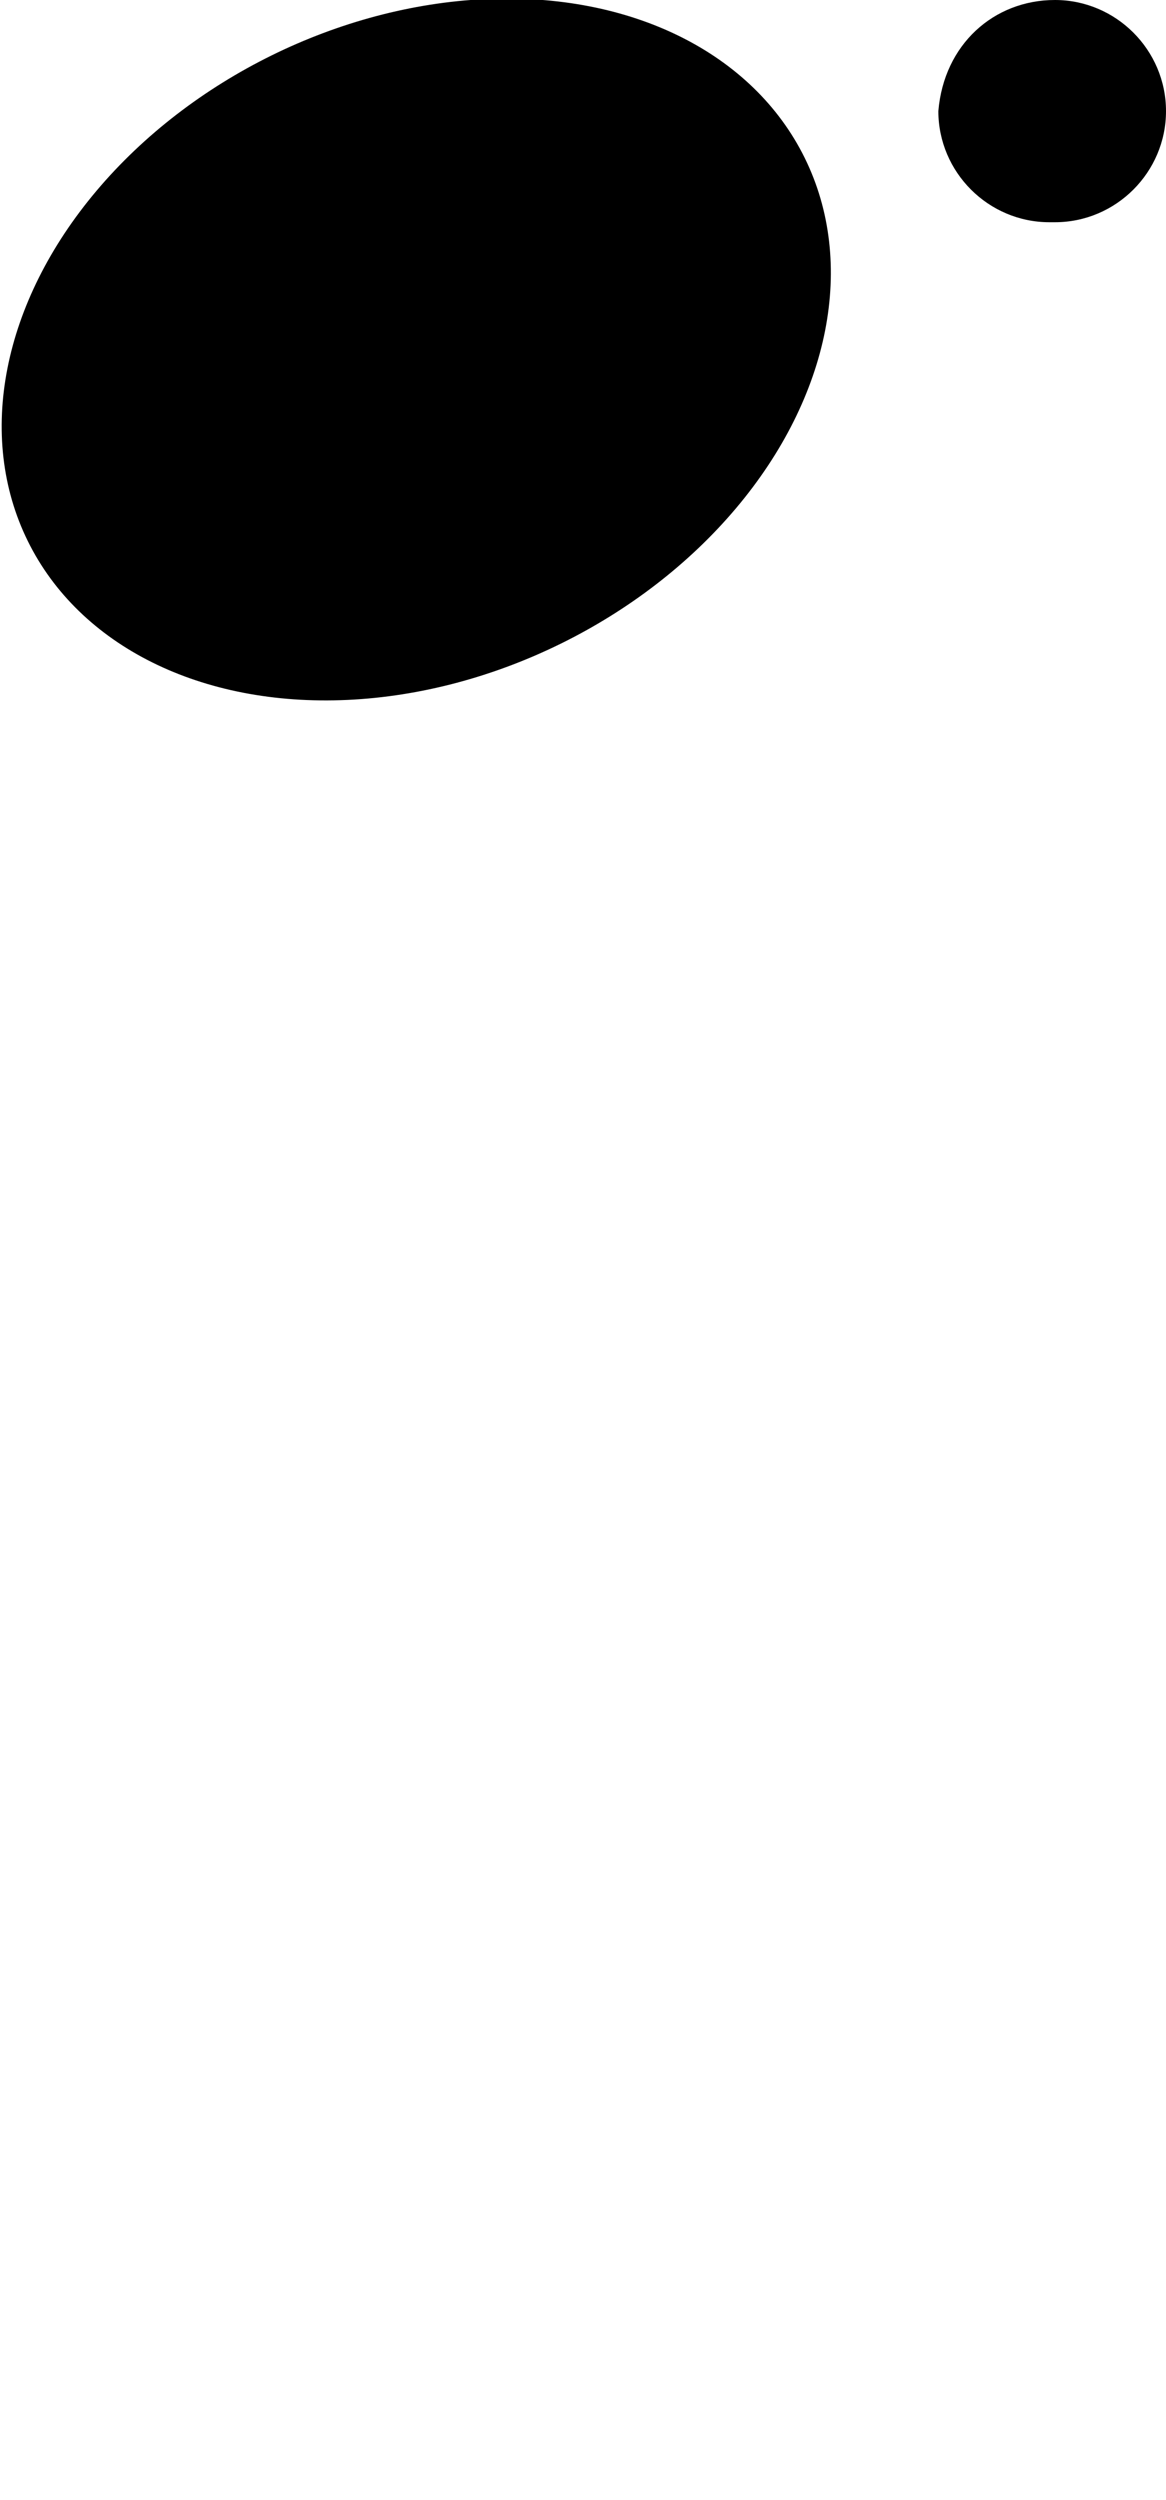 <?xml version="1.0" encoding="utf-8"?>
<!-- Generator: Adobe Illustrator 24.0.1, SVG Export Plug-In . SVG Version: 6.00 Build 0)  -->
<svg version="1.1" id="레이어_1" xmlns="http://www.w3.org/2000/svg" xmlnsXlink="http://www.w3.org/1999/xlink" x="0px"
	 y="0px" viewBox="0 0 21 45" style="enable-background:new 0 0 21 45;" xmlSpace="preserve">

<line class="st0" x1="0.8" y1="8.3" x2="0.8" y2="45"/>
<ellipse transform="matrix(0.897 -0.442 0.442 0.897 -2.015 3.955)" cx="7.5" cy="6.3" rx="7.8" ry="5.9"/>
<path d="M18.9,4c-1.1,0-2-0.9-2-2c0.1-1.2,1-2,2.1-2s2,0.9,2,2s-0.9,2-2,2H18.9z"/>
</svg>
